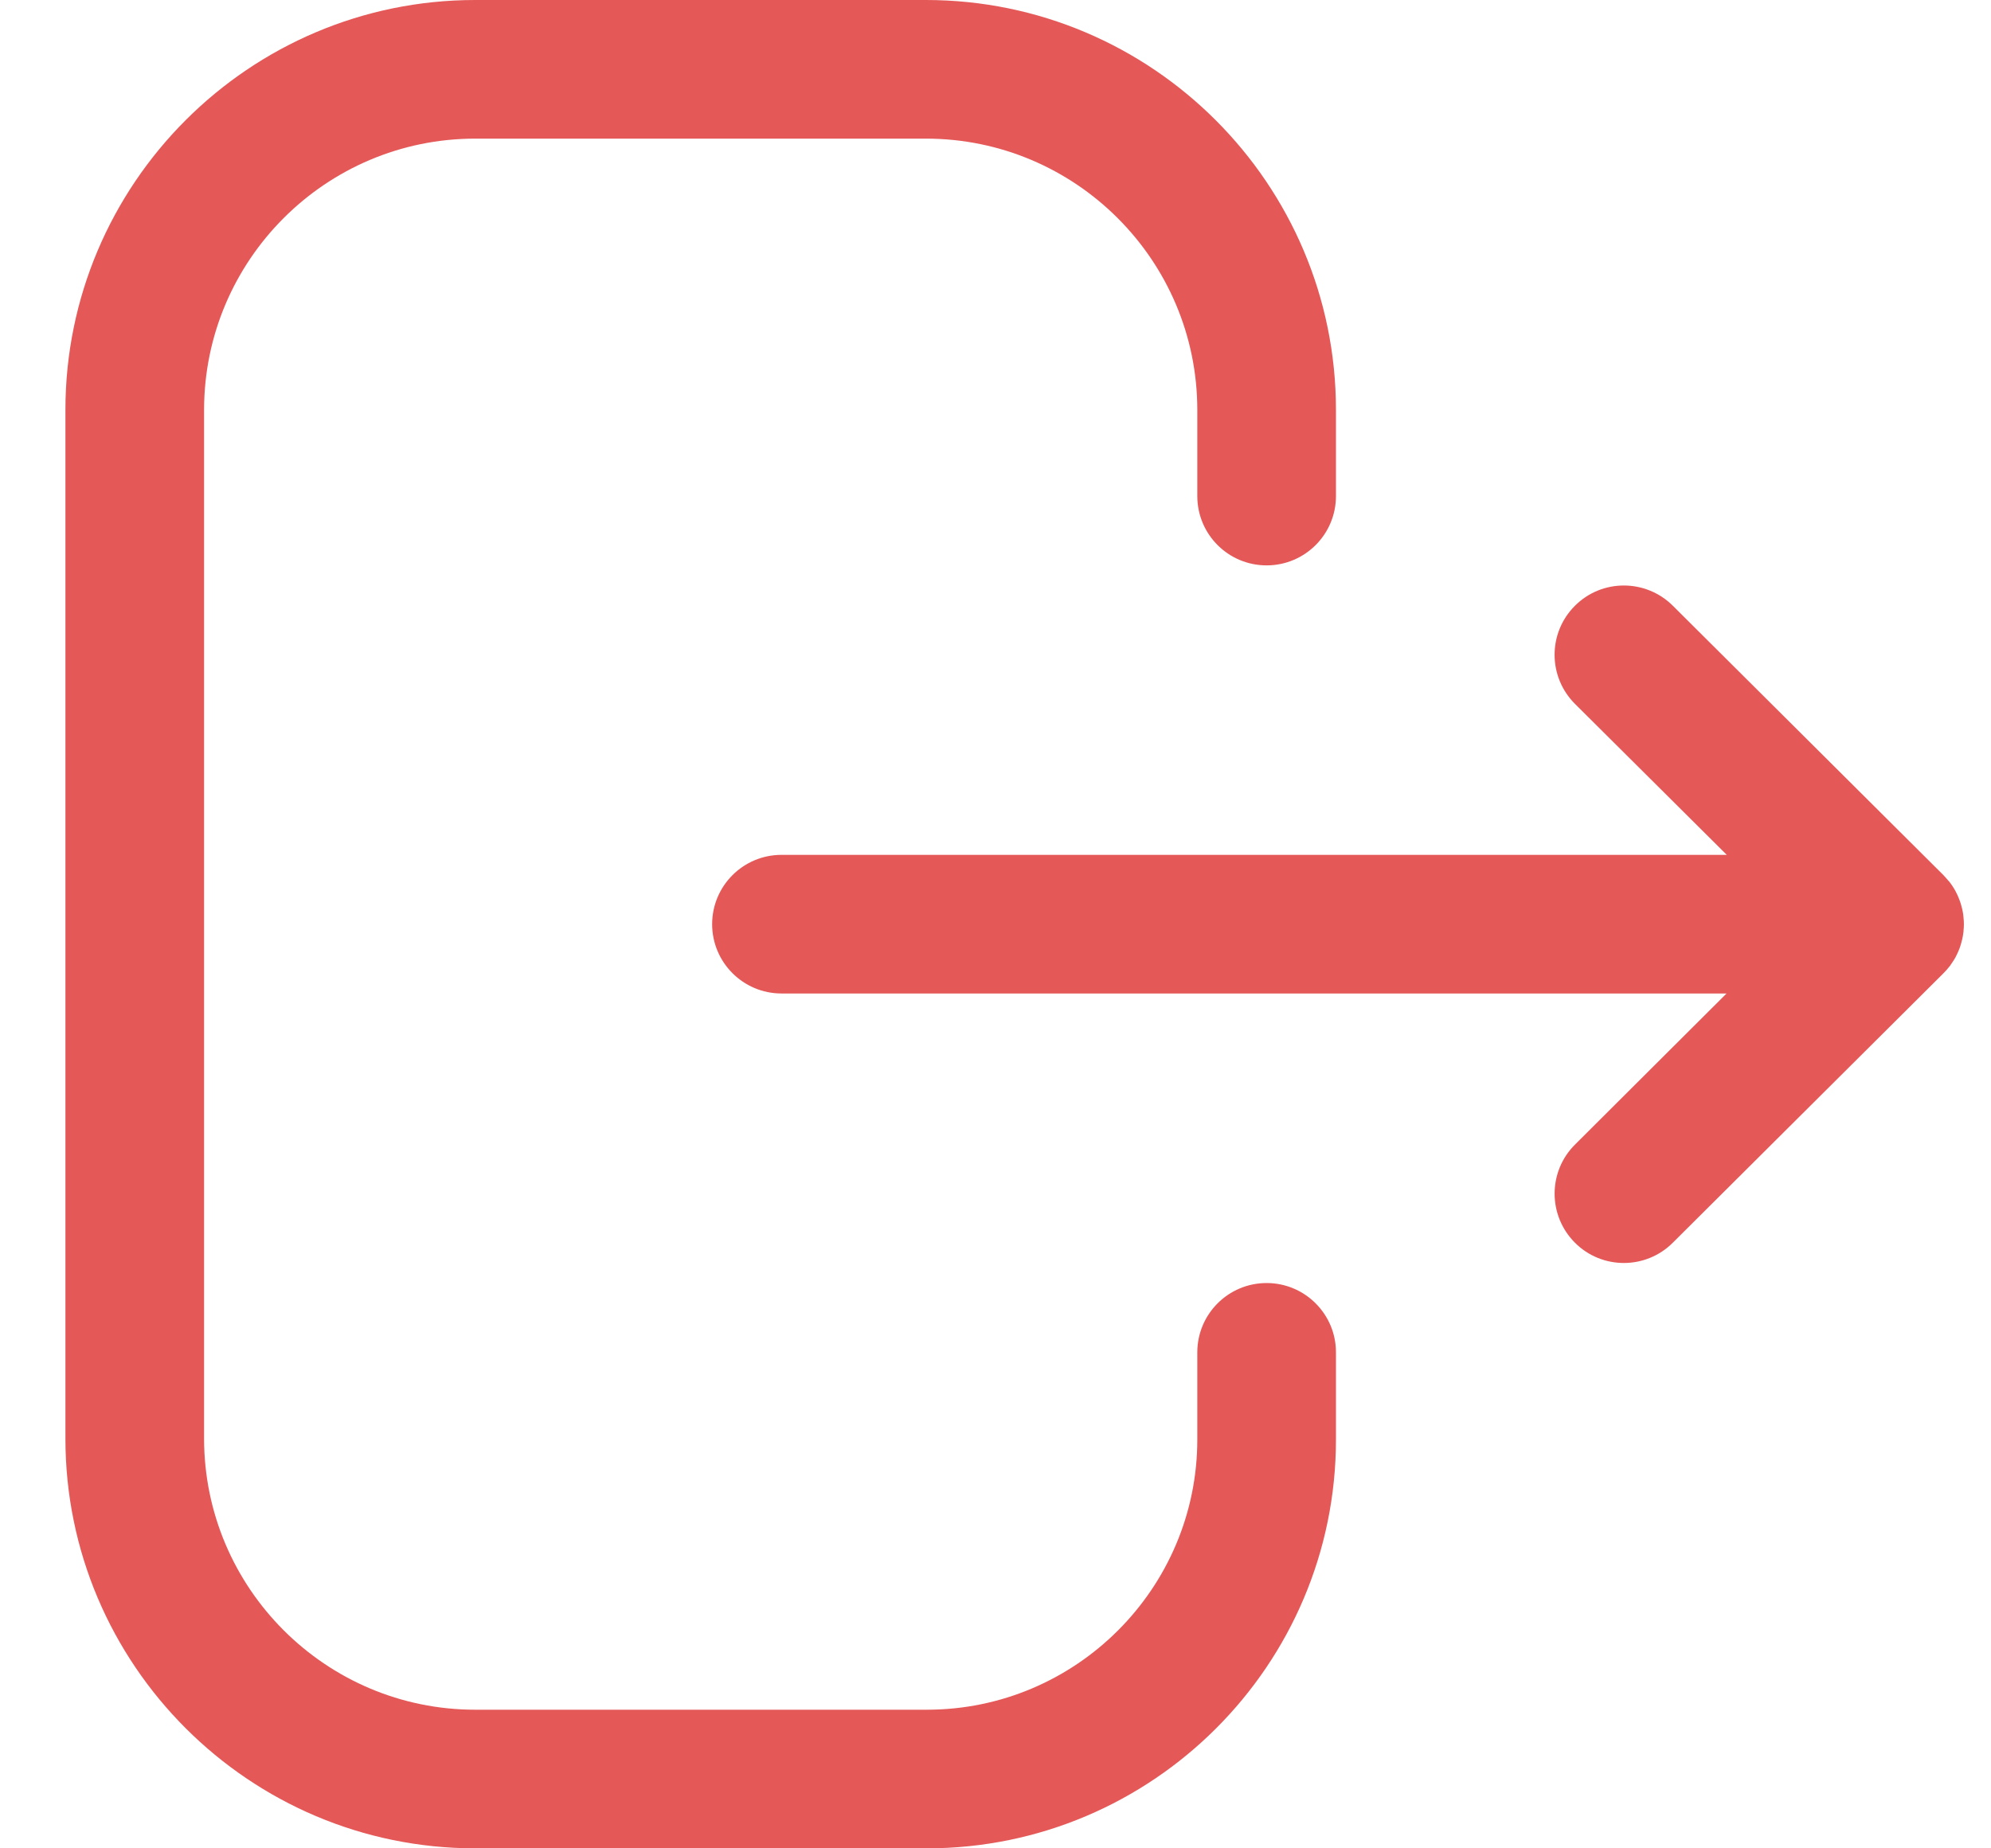 <svg width="28" height="26" viewBox="0 0 28 26" fill="none" xmlns="http://www.w3.org/2000/svg">
<path fill-rule="evenodd" clip-rule="evenodd" d="M13.021 0C16.201 0 18.788 2.587 18.788 5.767V6.978C18.788 7.517 18.351 7.953 17.813 7.953C17.274 7.953 16.838 7.517 16.838 6.978V5.767C16.838 3.661 15.126 1.95 13.021 1.95H6.683C4.581 1.95 2.87 3.661 2.87 5.767V20.235C2.87 22.339 4.581 24.05 6.683 24.05H13.035C15.131 24.05 16.838 22.344 16.838 20.249V19.023C16.838 18.485 17.274 18.048 17.813 18.048C18.351 18.048 18.788 18.485 18.788 19.023V20.249C18.788 23.421 16.206 26 13.035 26H6.683C3.506 26 0.92 23.414 0.92 20.235V5.767C0.92 2.587 3.506 0 6.683 0H13.021ZM23.525 8.52L27.331 12.31C27.365 12.343 27.396 12.378 27.424 12.415L27.331 12.31C27.377 12.355 27.418 12.405 27.454 12.458C27.47 12.482 27.485 12.506 27.499 12.532C27.51 12.552 27.52 12.573 27.53 12.594C27.538 12.612 27.546 12.631 27.553 12.65C27.563 12.675 27.572 12.7 27.579 12.726C27.585 12.746 27.59 12.766 27.595 12.787C27.601 12.812 27.605 12.837 27.609 12.862C27.611 12.878 27.613 12.895 27.614 12.913C27.617 12.942 27.619 12.971 27.619 13L27.612 13.081L27.609 13.132C27.609 13.134 27.609 13.137 27.608 13.139L27.619 13C27.619 13.072 27.611 13.144 27.595 13.213C27.59 13.234 27.585 13.254 27.579 13.274C27.572 13.3 27.563 13.325 27.554 13.35C27.546 13.369 27.538 13.388 27.53 13.406C27.52 13.427 27.51 13.448 27.499 13.469C27.485 13.494 27.47 13.518 27.453 13.542C27.444 13.557 27.434 13.571 27.424 13.585C27.393 13.625 27.359 13.664 27.323 13.699L23.525 17.481C23.335 17.671 23.085 17.766 22.837 17.766C22.588 17.766 22.337 17.671 22.147 17.479C21.767 17.096 21.769 16.48 22.149 16.101L24.281 13.975H10.99C10.452 13.975 10.015 13.538 10.015 13C10.015 12.462 10.452 12.025 10.99 12.025H24.284L22.149 9.901C21.769 9.521 21.766 8.905 22.147 8.523C22.526 8.141 23.143 8.141 23.525 8.52Z" fill="#E55858"/>
</svg>
